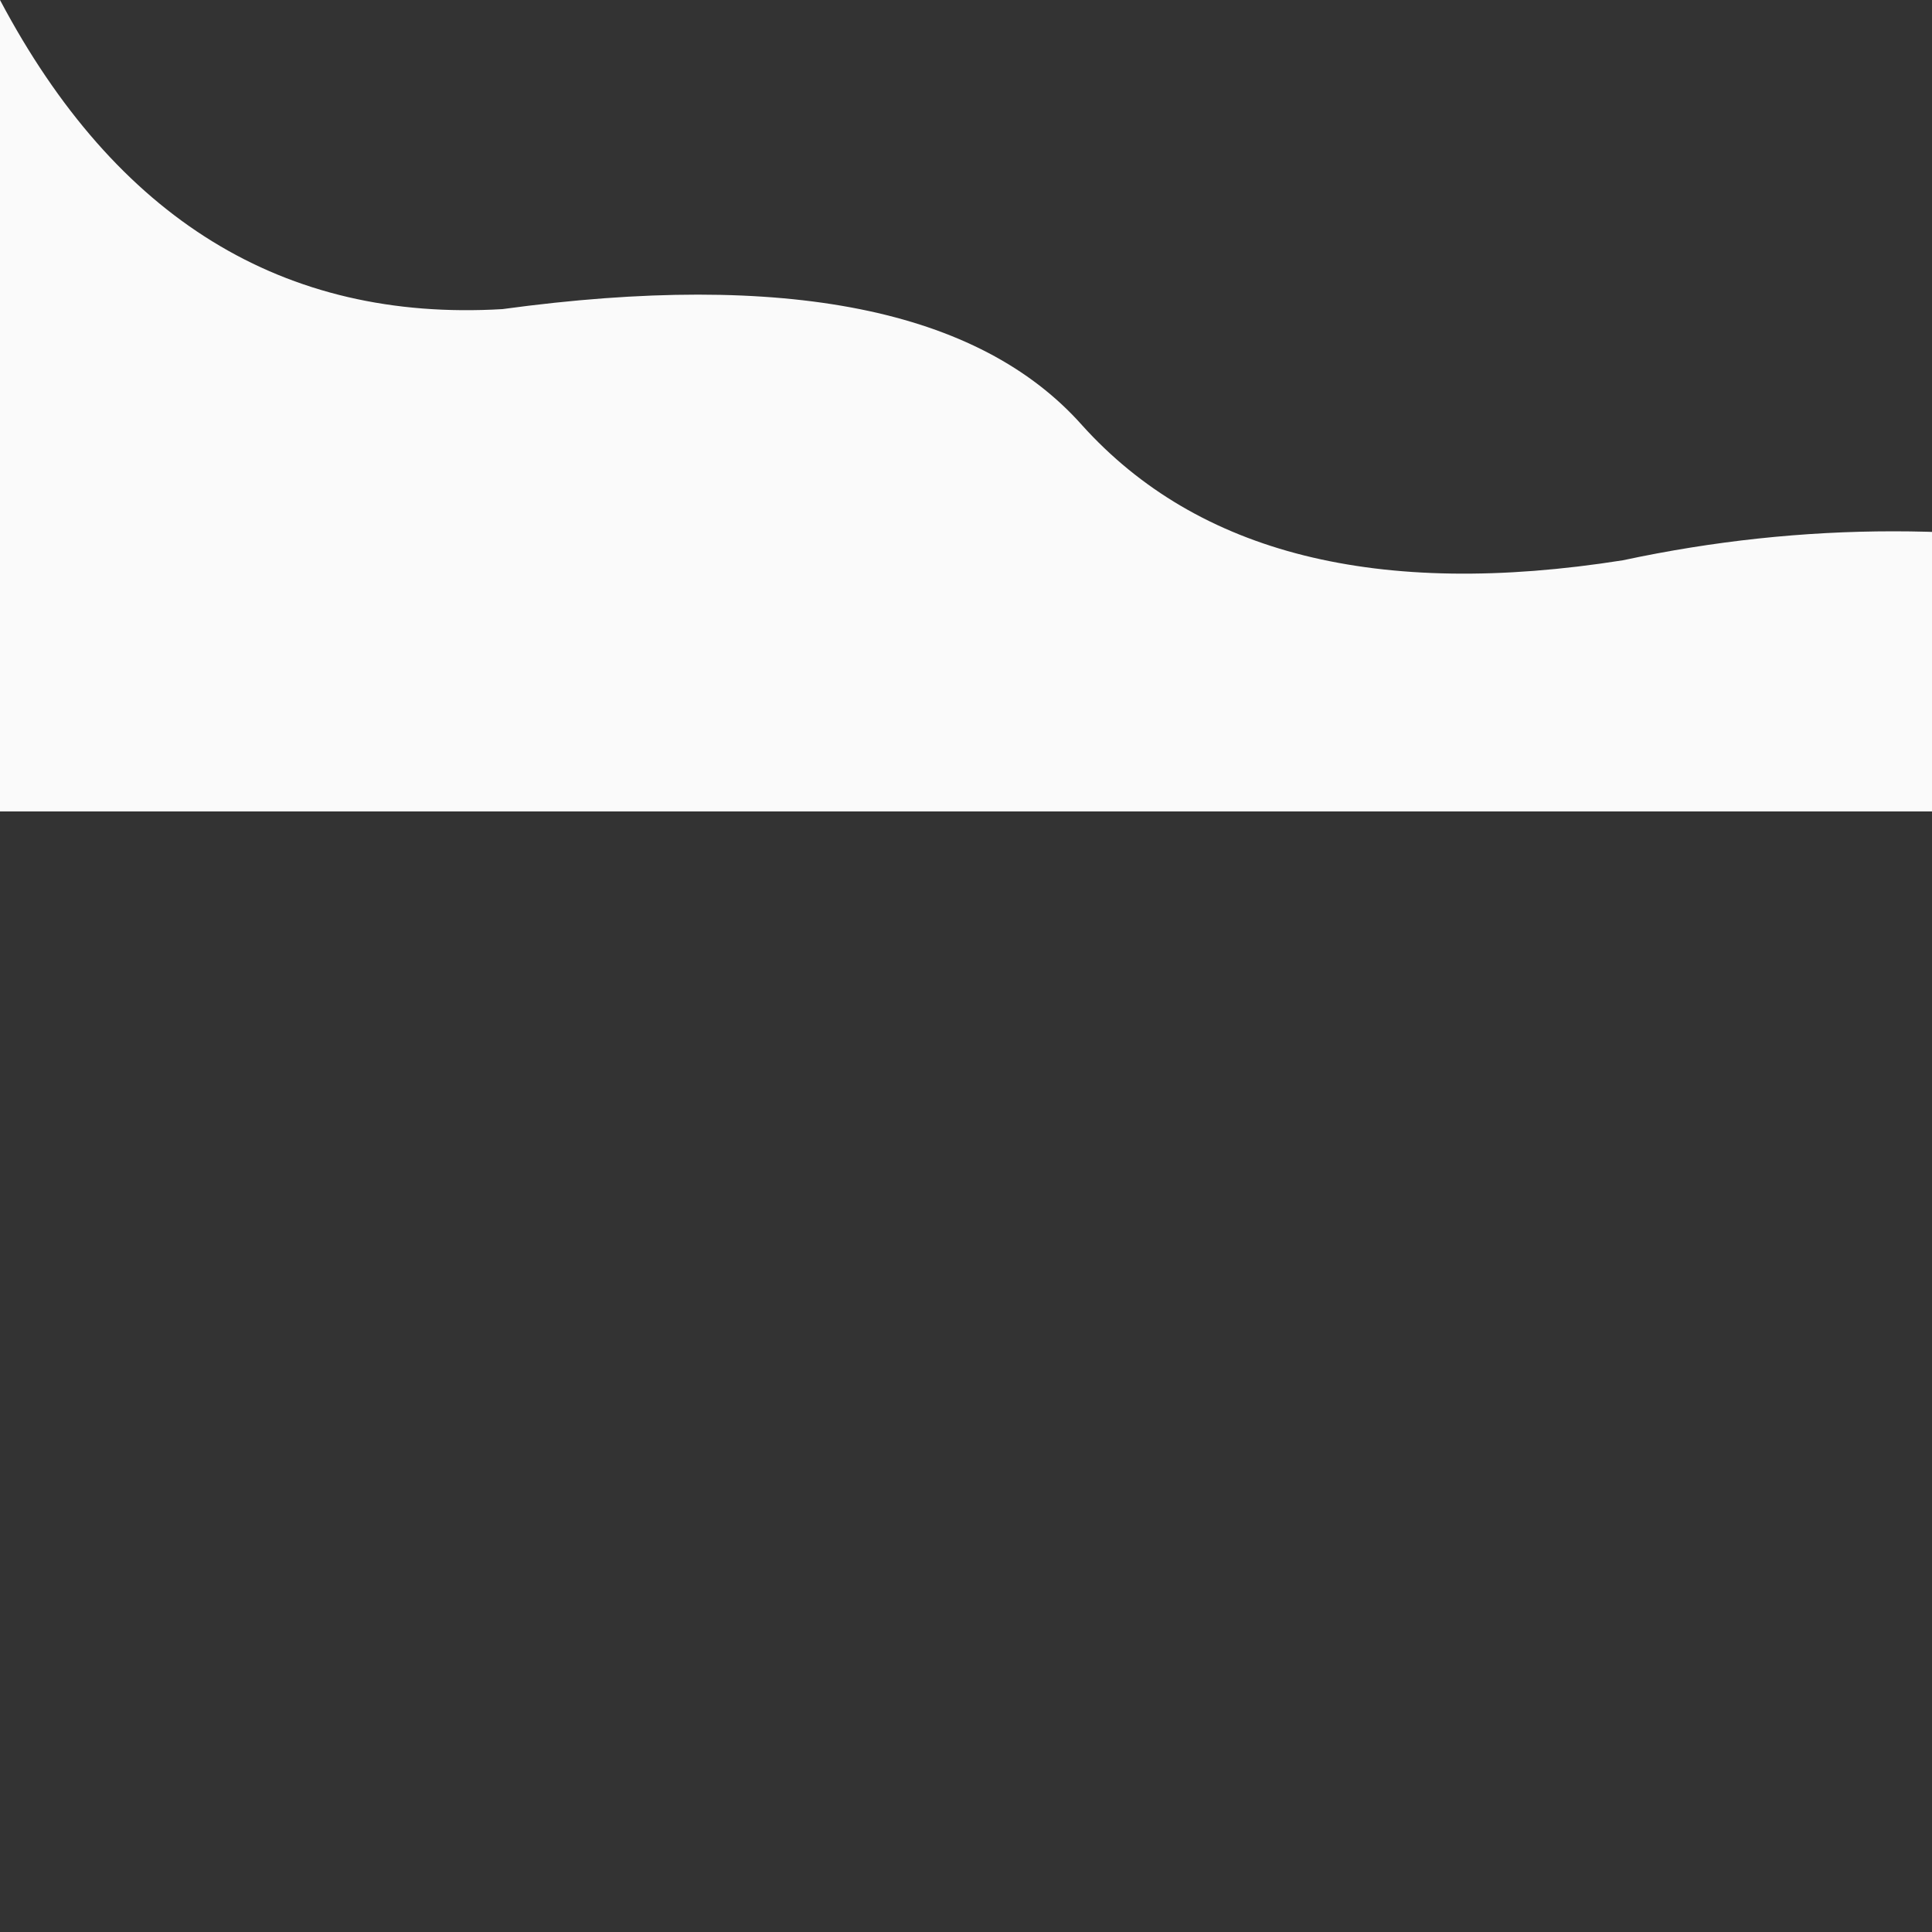 <svg xmlns="http://www.w3.org/2000/svg" xmlns:xlink="http://www.w3.org/1999/xlink" width="100%" height="100%" viewBox="0 0 100 100">


    <rect x="0" y="0" width="100" height="100" fill="#333333" stroke="none"/>


    <path d="m 0 0 q 9 17 26 16 q 22 -3 30 6 q 9 10 28 7 q 14 -3 28 0 q 9 4 21 5 L 133 42 l -133 0 z"  fill="#fafafa" />

</svg>